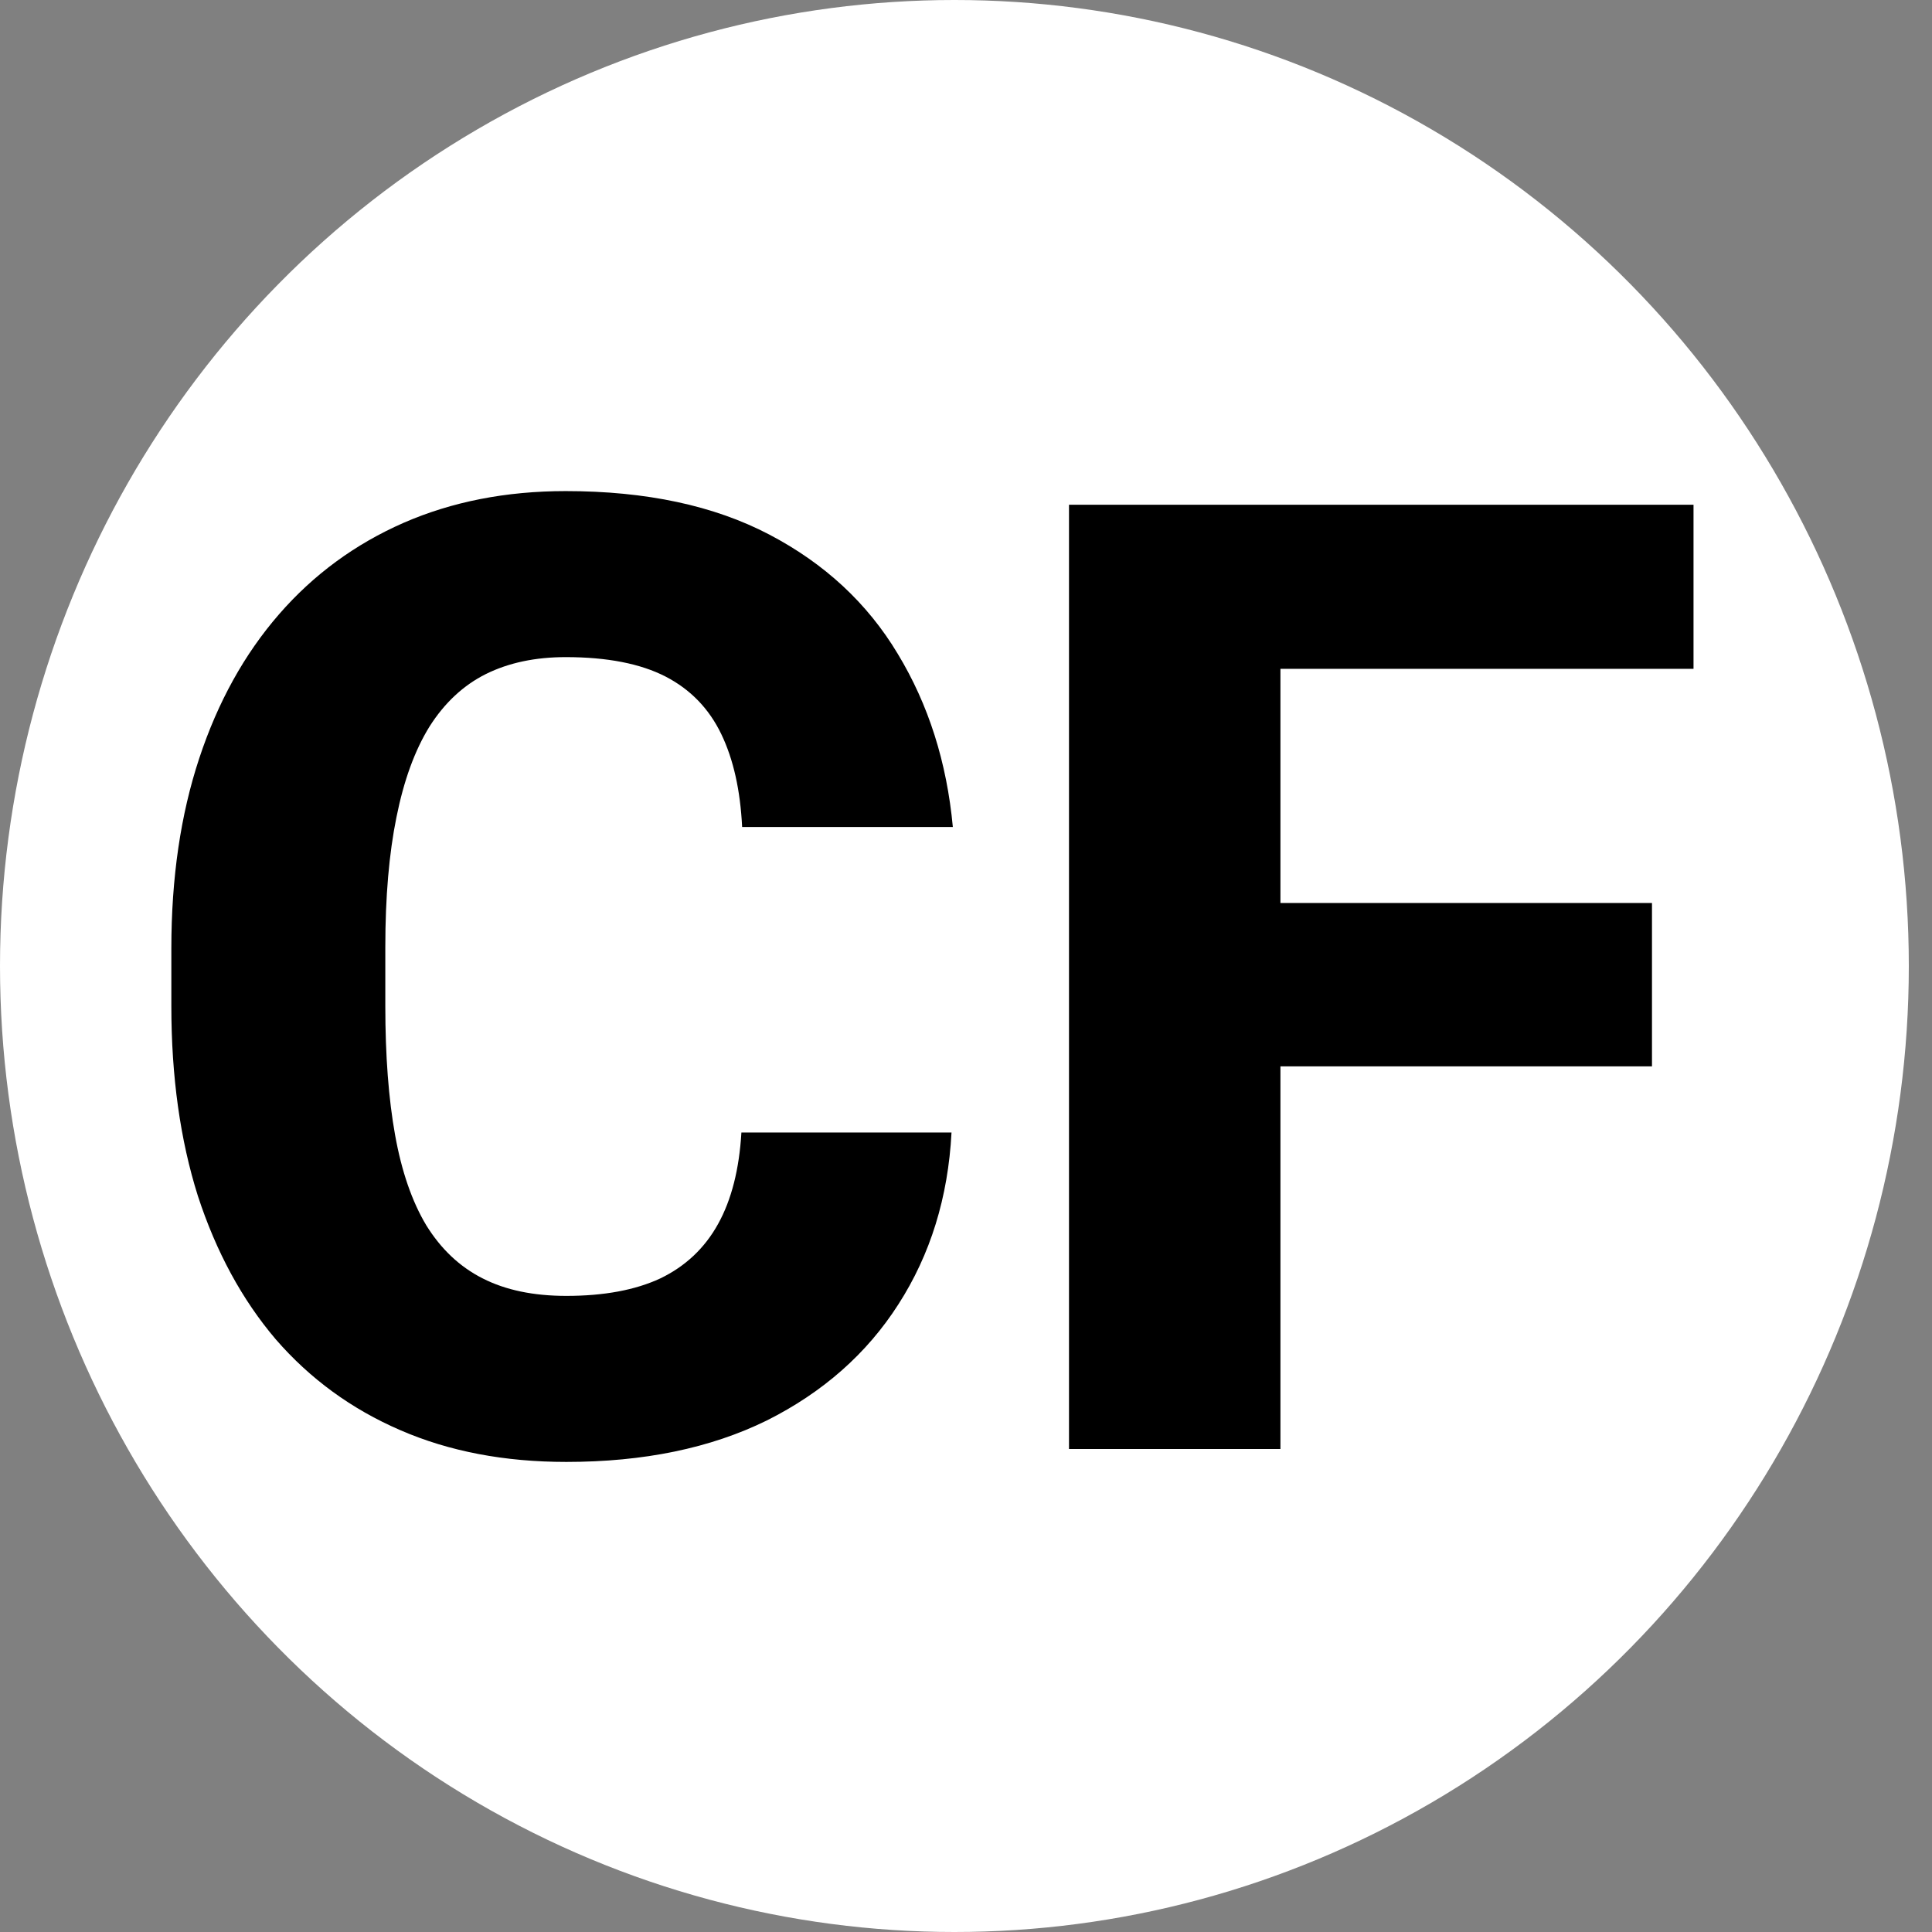 <svg width="16" height="16" viewBox="0 0 16 16" fill="none" xmlns="http://www.w3.org/2000/svg">
<rect x="0" y="0" width="16" height="16" fill="#808080" stroke="none"/>
<ellipse cx="7.904" cy="8" rx="7.904" ry="8" fill="white"/>
<path d="M6.14 9.379H7.88C7.852 9.916 7.705 10.39 7.44 10.802C7.179 11.21 6.815 11.531 6.35 11.764C5.884 11.993 5.331 12.107 4.69 12.107C4.178 12.107 3.72 12.02 3.315 11.844C2.91 11.669 2.567 11.418 2.284 11.092C2.004 10.763 1.79 10.367 1.639 9.905C1.492 9.44 1.419 8.915 1.419 8.332V7.854C1.419 7.27 1.496 6.745 1.65 6.28C1.804 5.814 2.024 5.417 2.311 5.087C2.597 4.758 2.941 4.506 3.342 4.33C3.743 4.155 4.19 4.067 4.685 4.067C5.351 4.067 5.913 4.187 6.371 4.427C6.829 4.667 7.184 4.996 7.435 5.415C7.689 5.834 7.841 6.312 7.891 6.849H6.146C6.131 6.545 6.074 6.289 5.974 6.081C5.873 5.87 5.719 5.71 5.512 5.603C5.304 5.496 5.028 5.442 4.685 5.442C4.434 5.442 4.214 5.488 4.024 5.582C3.838 5.675 3.682 5.82 3.557 6.017C3.435 6.214 3.344 6.464 3.283 6.769C3.222 7.069 3.191 7.427 3.191 7.843V8.332C3.191 8.743 3.218 9.1 3.272 9.4C3.326 9.701 3.412 9.95 3.53 10.147C3.652 10.344 3.807 10.491 3.997 10.587C4.187 10.684 4.418 10.732 4.69 10.732C5.001 10.732 5.261 10.684 5.469 10.587C5.676 10.487 5.836 10.337 5.947 10.136C6.058 9.936 6.122 9.683 6.14 9.379ZM10.604 4.18V12H8.853V4.18H10.604ZM13.681 7.478V8.831H10.115V7.478H13.681ZM14.025 4.18V5.539H10.115V4.18H14.025Z" fill="black"/>
</svg>
